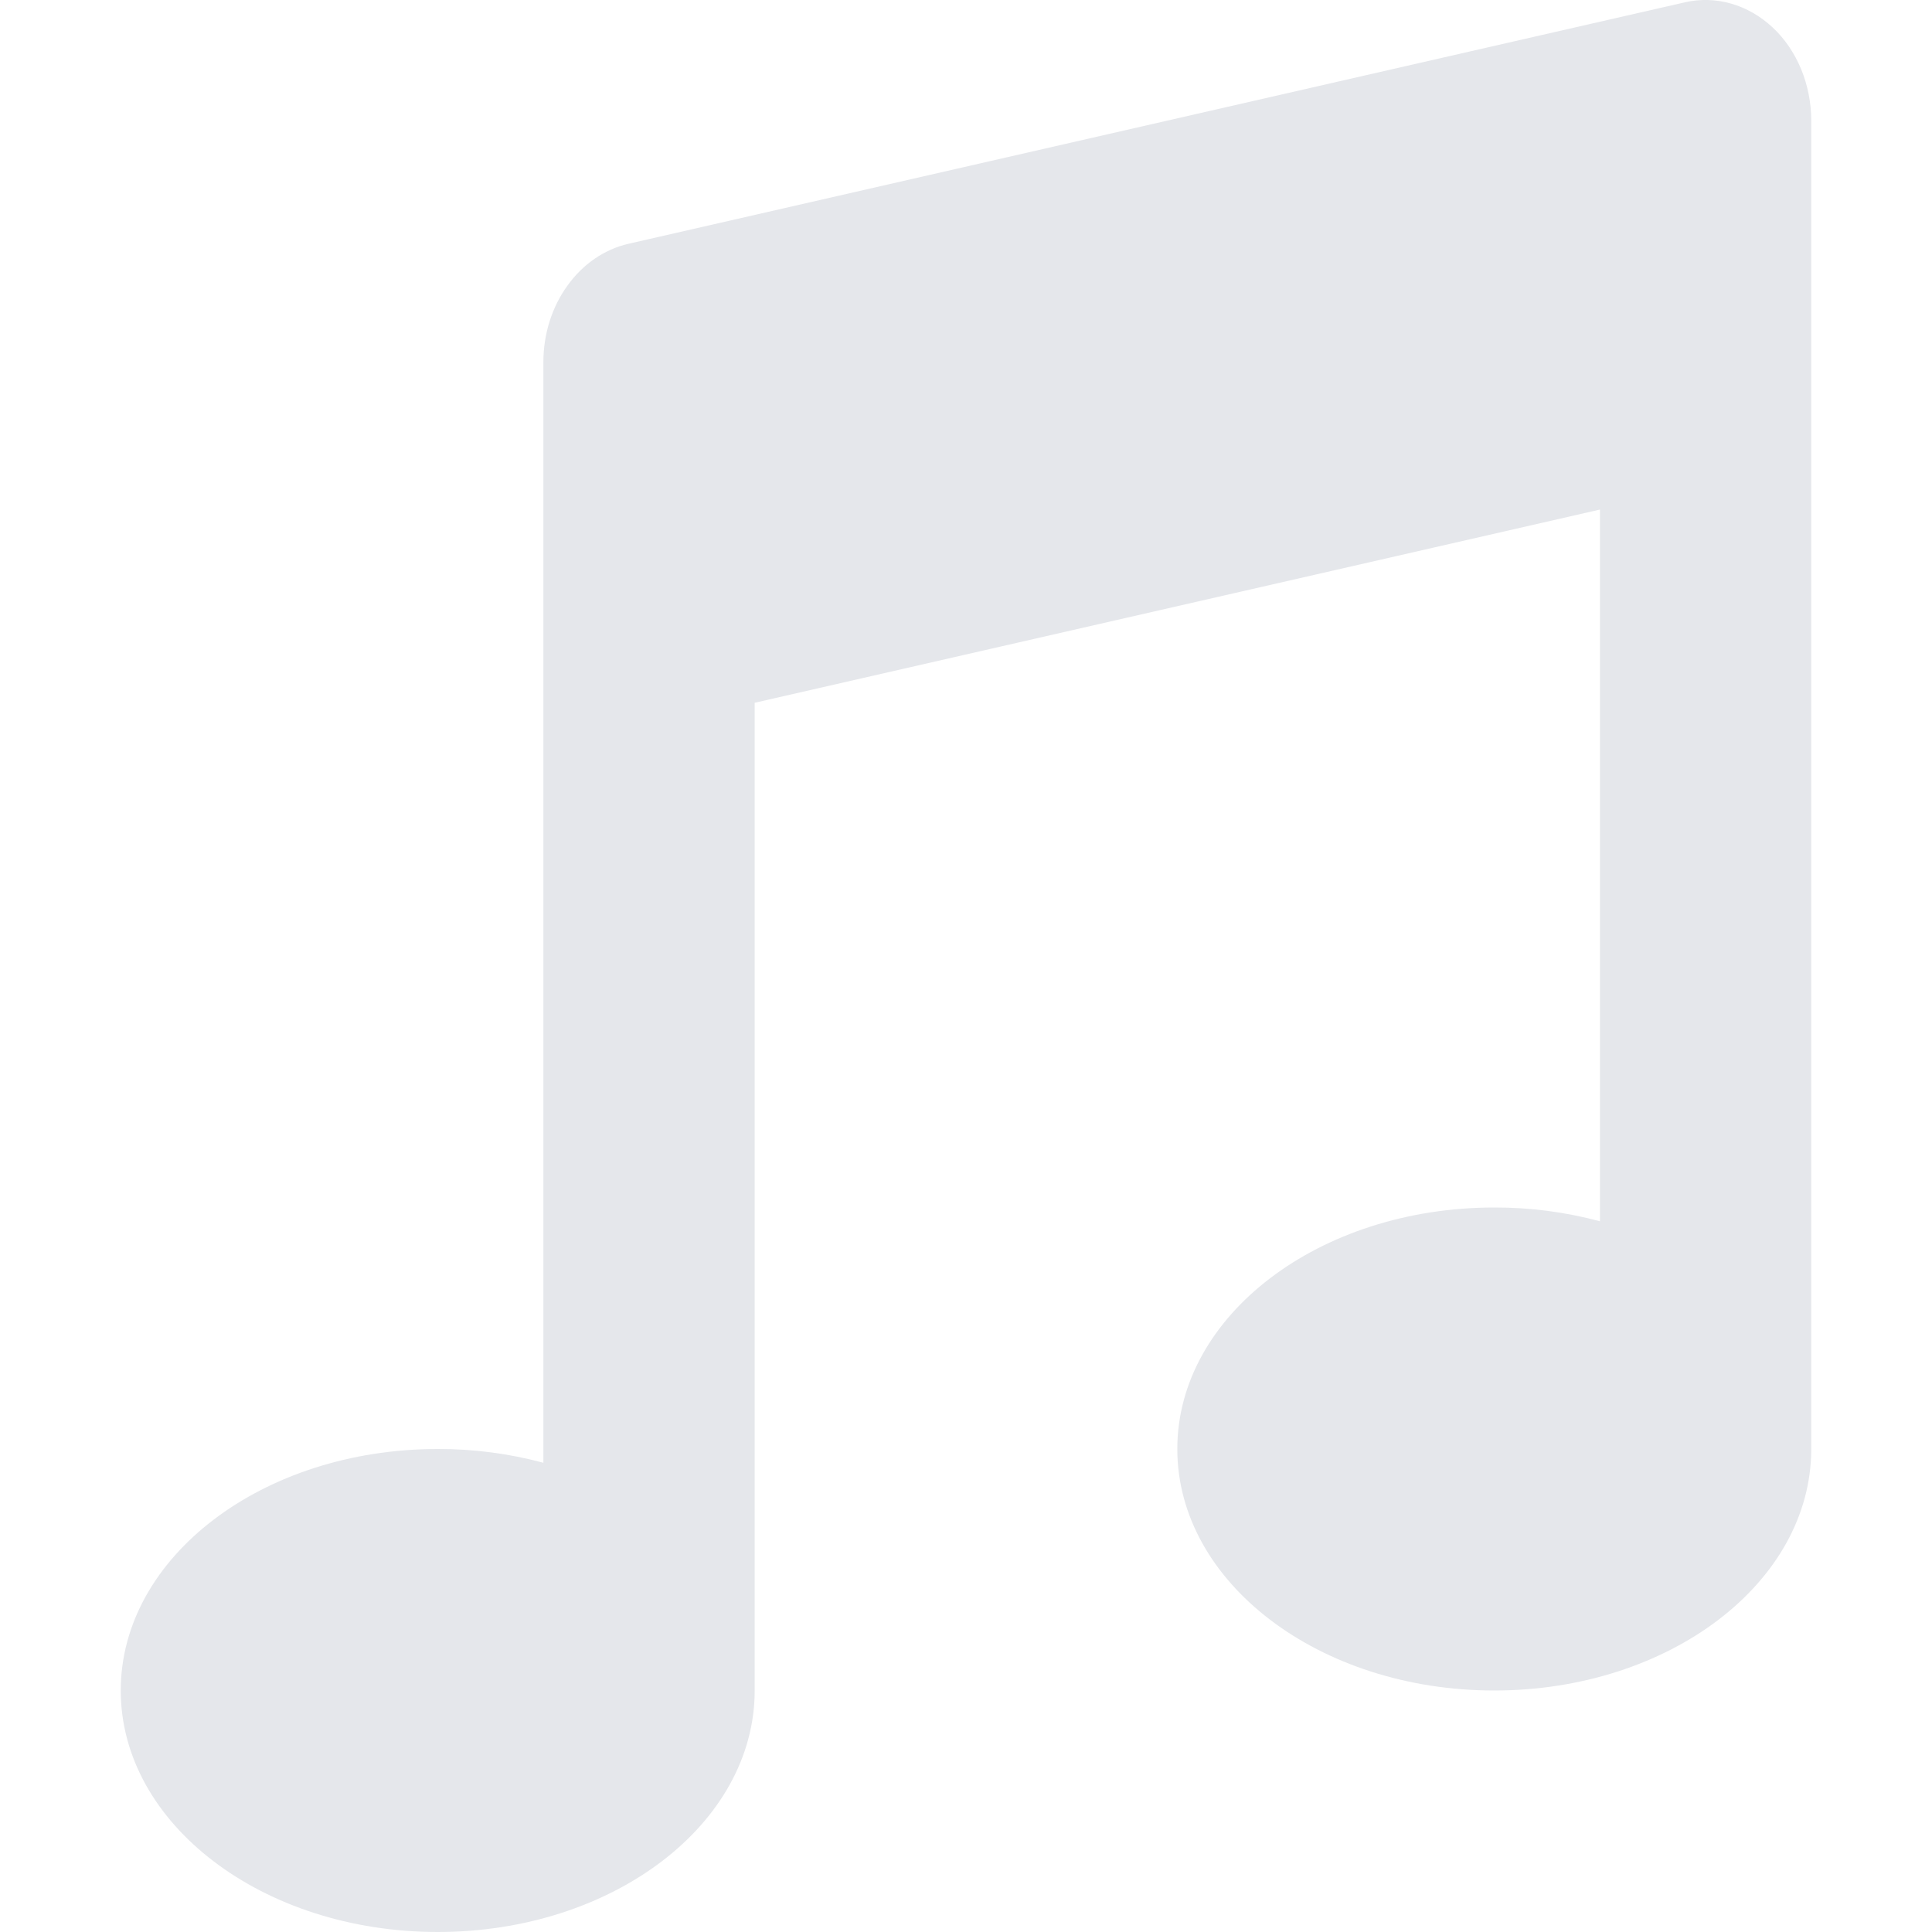 <svg width="20" height="20" viewBox="0 0 14 16" fill="none" xmlns="http://www.w3.org/2000/svg">
<path d="M14 0.999C14 0.852 13.971 0.706 13.916 0.572C13.86 0.438 13.78 0.32 13.68 0.227C13.579 0.133 13.462 0.066 13.337 0.03C13.211 -0.006 13.08 -0.01 12.954 0.019L4.204 2.019C4.005 2.065 3.827 2.187 3.699 2.366C3.57 2.544 3.5 2.768 3.5 3V12.114C3.213 12.037 2.92 11.999 2.625 12C1.175 12 0 12.895 0 14C0 15.105 1.175 16 2.625 16C4.075 16 5.25 15.105 5.25 14V5.82L12.25 4.22V10.114C11.963 10.037 11.669 9.999 11.375 10C9.925 10 8.75 10.895 8.75 12C8.75 13.105 9.925 14 11.375 14C12.825 14 14 13.105 14 12V0.999Z" fill="#E5E7EB"/>
</svg>
